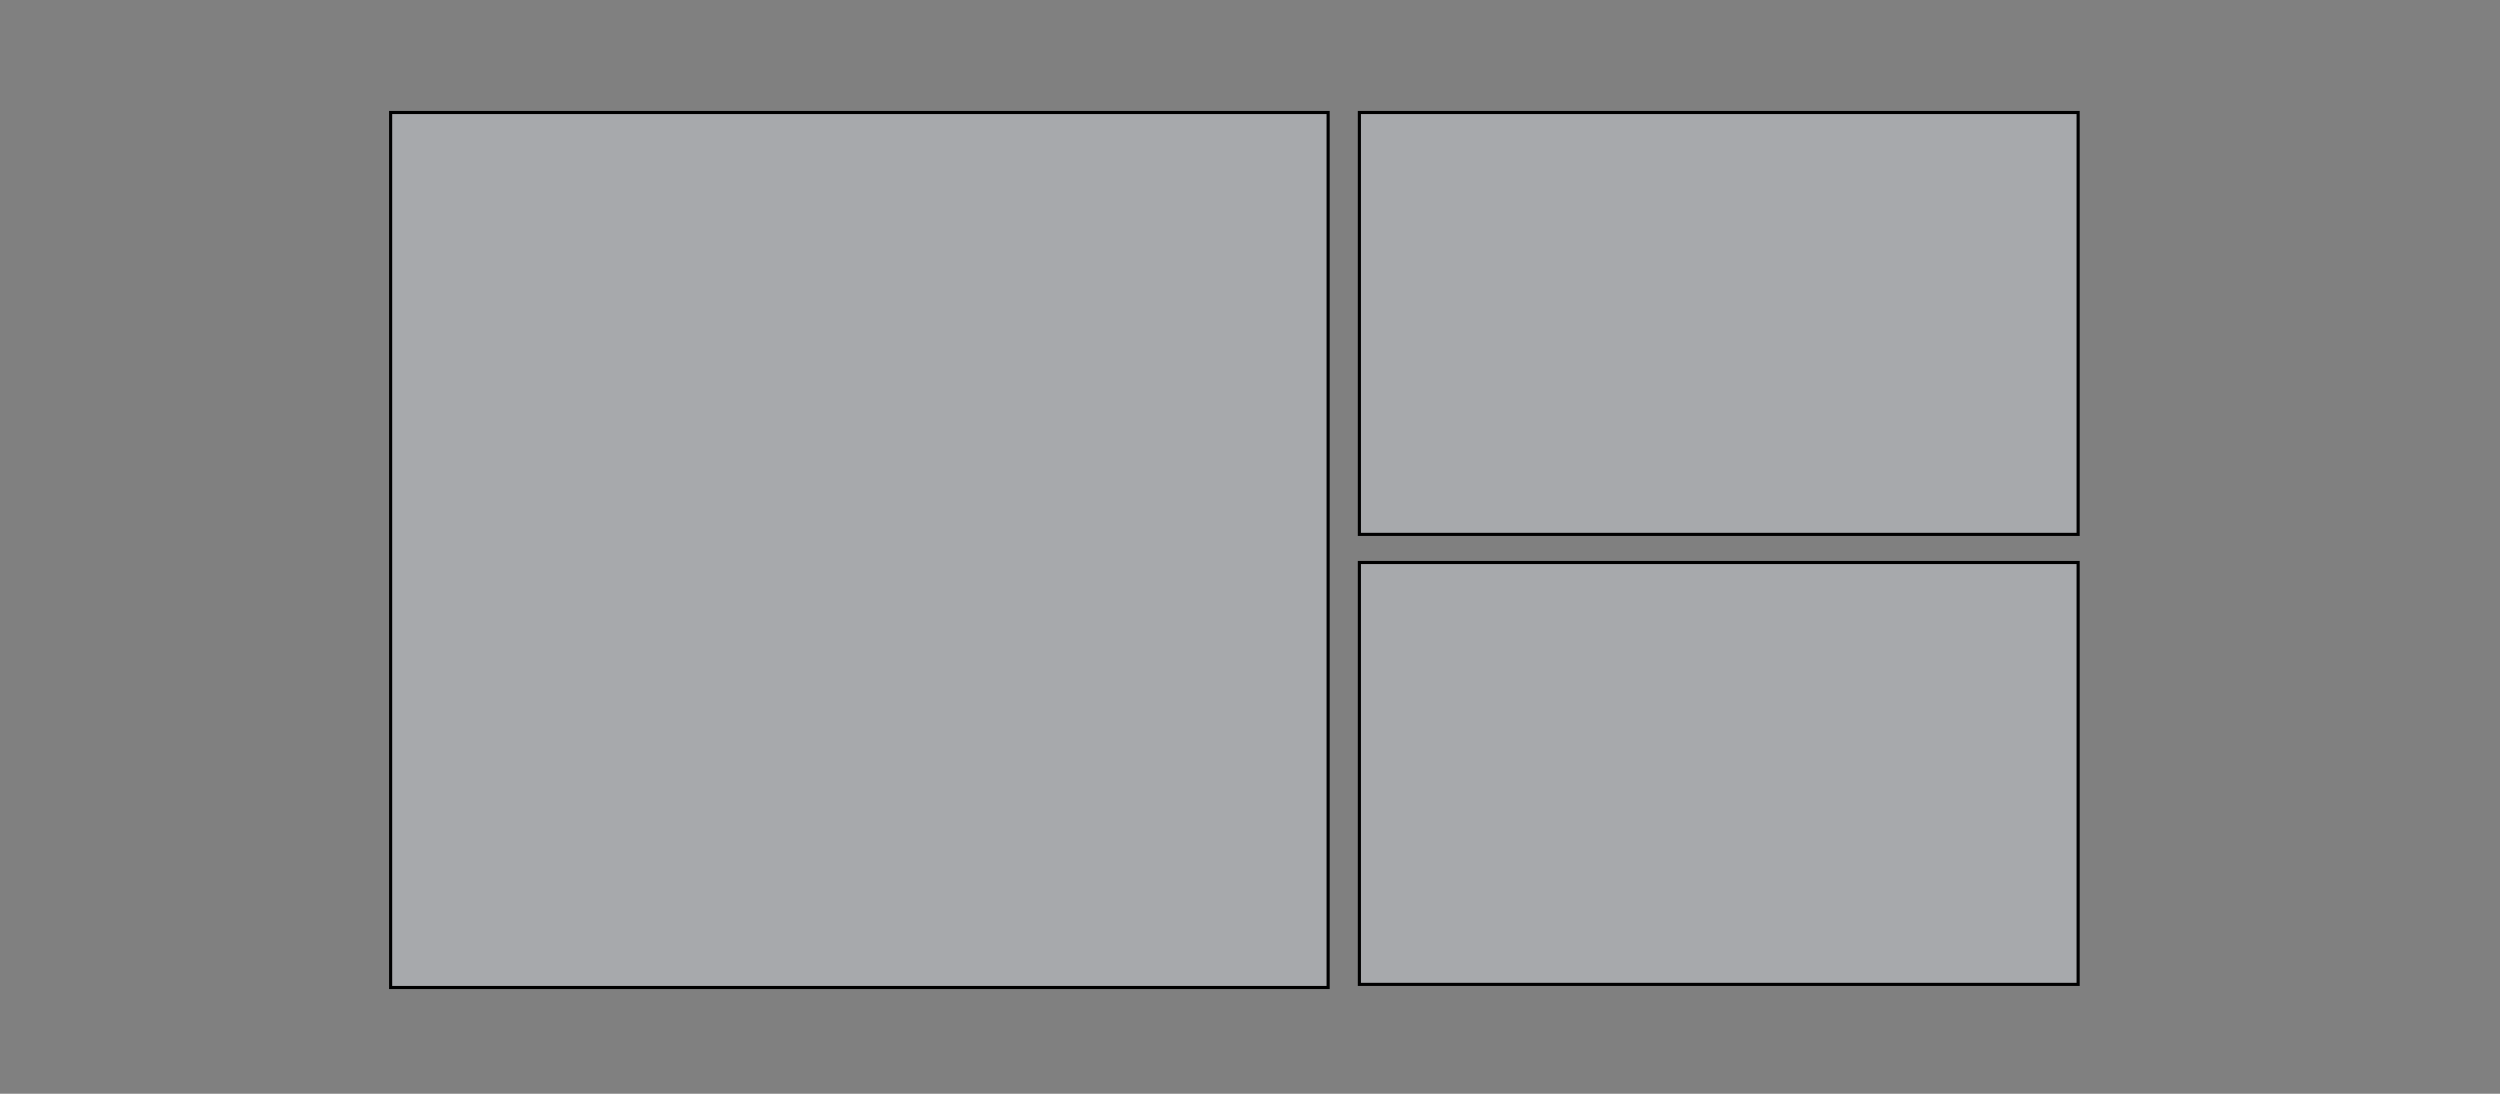 <?xml version="1.0" encoding="utf-8"?>
<!-- Generator: Adobe Illustrator 17.0.0, SVG Export Plug-In . SVG Version: 6.00 Build 0)  -->
<!DOCTYPE svg PUBLIC "-//W3C//DTD SVG 1.1//EN" "http://www.w3.org/Graphics/SVG/1.1/DTD/svg11.dtd">
<svg version="1.1" xmlns="http://www.w3.org/2000/svg" xmlns:xlink="http://www.w3.org/1999/xlink" x="0px" y="0px" width="800px" height="350px" viewBox="0 0 800 350" enable-background="new 0 0 800 350" xml:space="preserve">
  <rect x="0" y="0" width="800" height="350" fill="#808080" stroke="none"/>
  <g id="Layer_1"></g>
  <g id="Layer_2">
    <rect x="49" y="60" fill="none" width="209.333" height="169.333" id="svg_27"></rect>
    <path
      fill="#FFFFFF"
      d="M372.488,255.337C370.917,251.571 368.76,248.283 366.651,244.809C363.311,239.306 354.661,244.328 358.016,249.856C359.63,252.515 361.643,255.114 362.845,257.995C363.894,260.508 366.115,262.279 368.996,261.487C371.373,260.834 373.54,257.858 372.488,255.337z"
      id="svg_28"></path>
    <rect x="125" y="36" fill="#A7A9AC" width="300" height="280" id="svg_29" stroke-dasharray="none" stroke="null"></rect>
    <rect x="435" y="180" fill="#A7A9AC" width="230" height="135" id="svg_31" stroke-dasharray="none" stroke="null"></rect>
    <rect x="435" y="36" fill="#A7A9AC" width="230" height="135" id="svg_32" stroke-dasharray="none" stroke="null"></rect>
  </g>
</svg>

